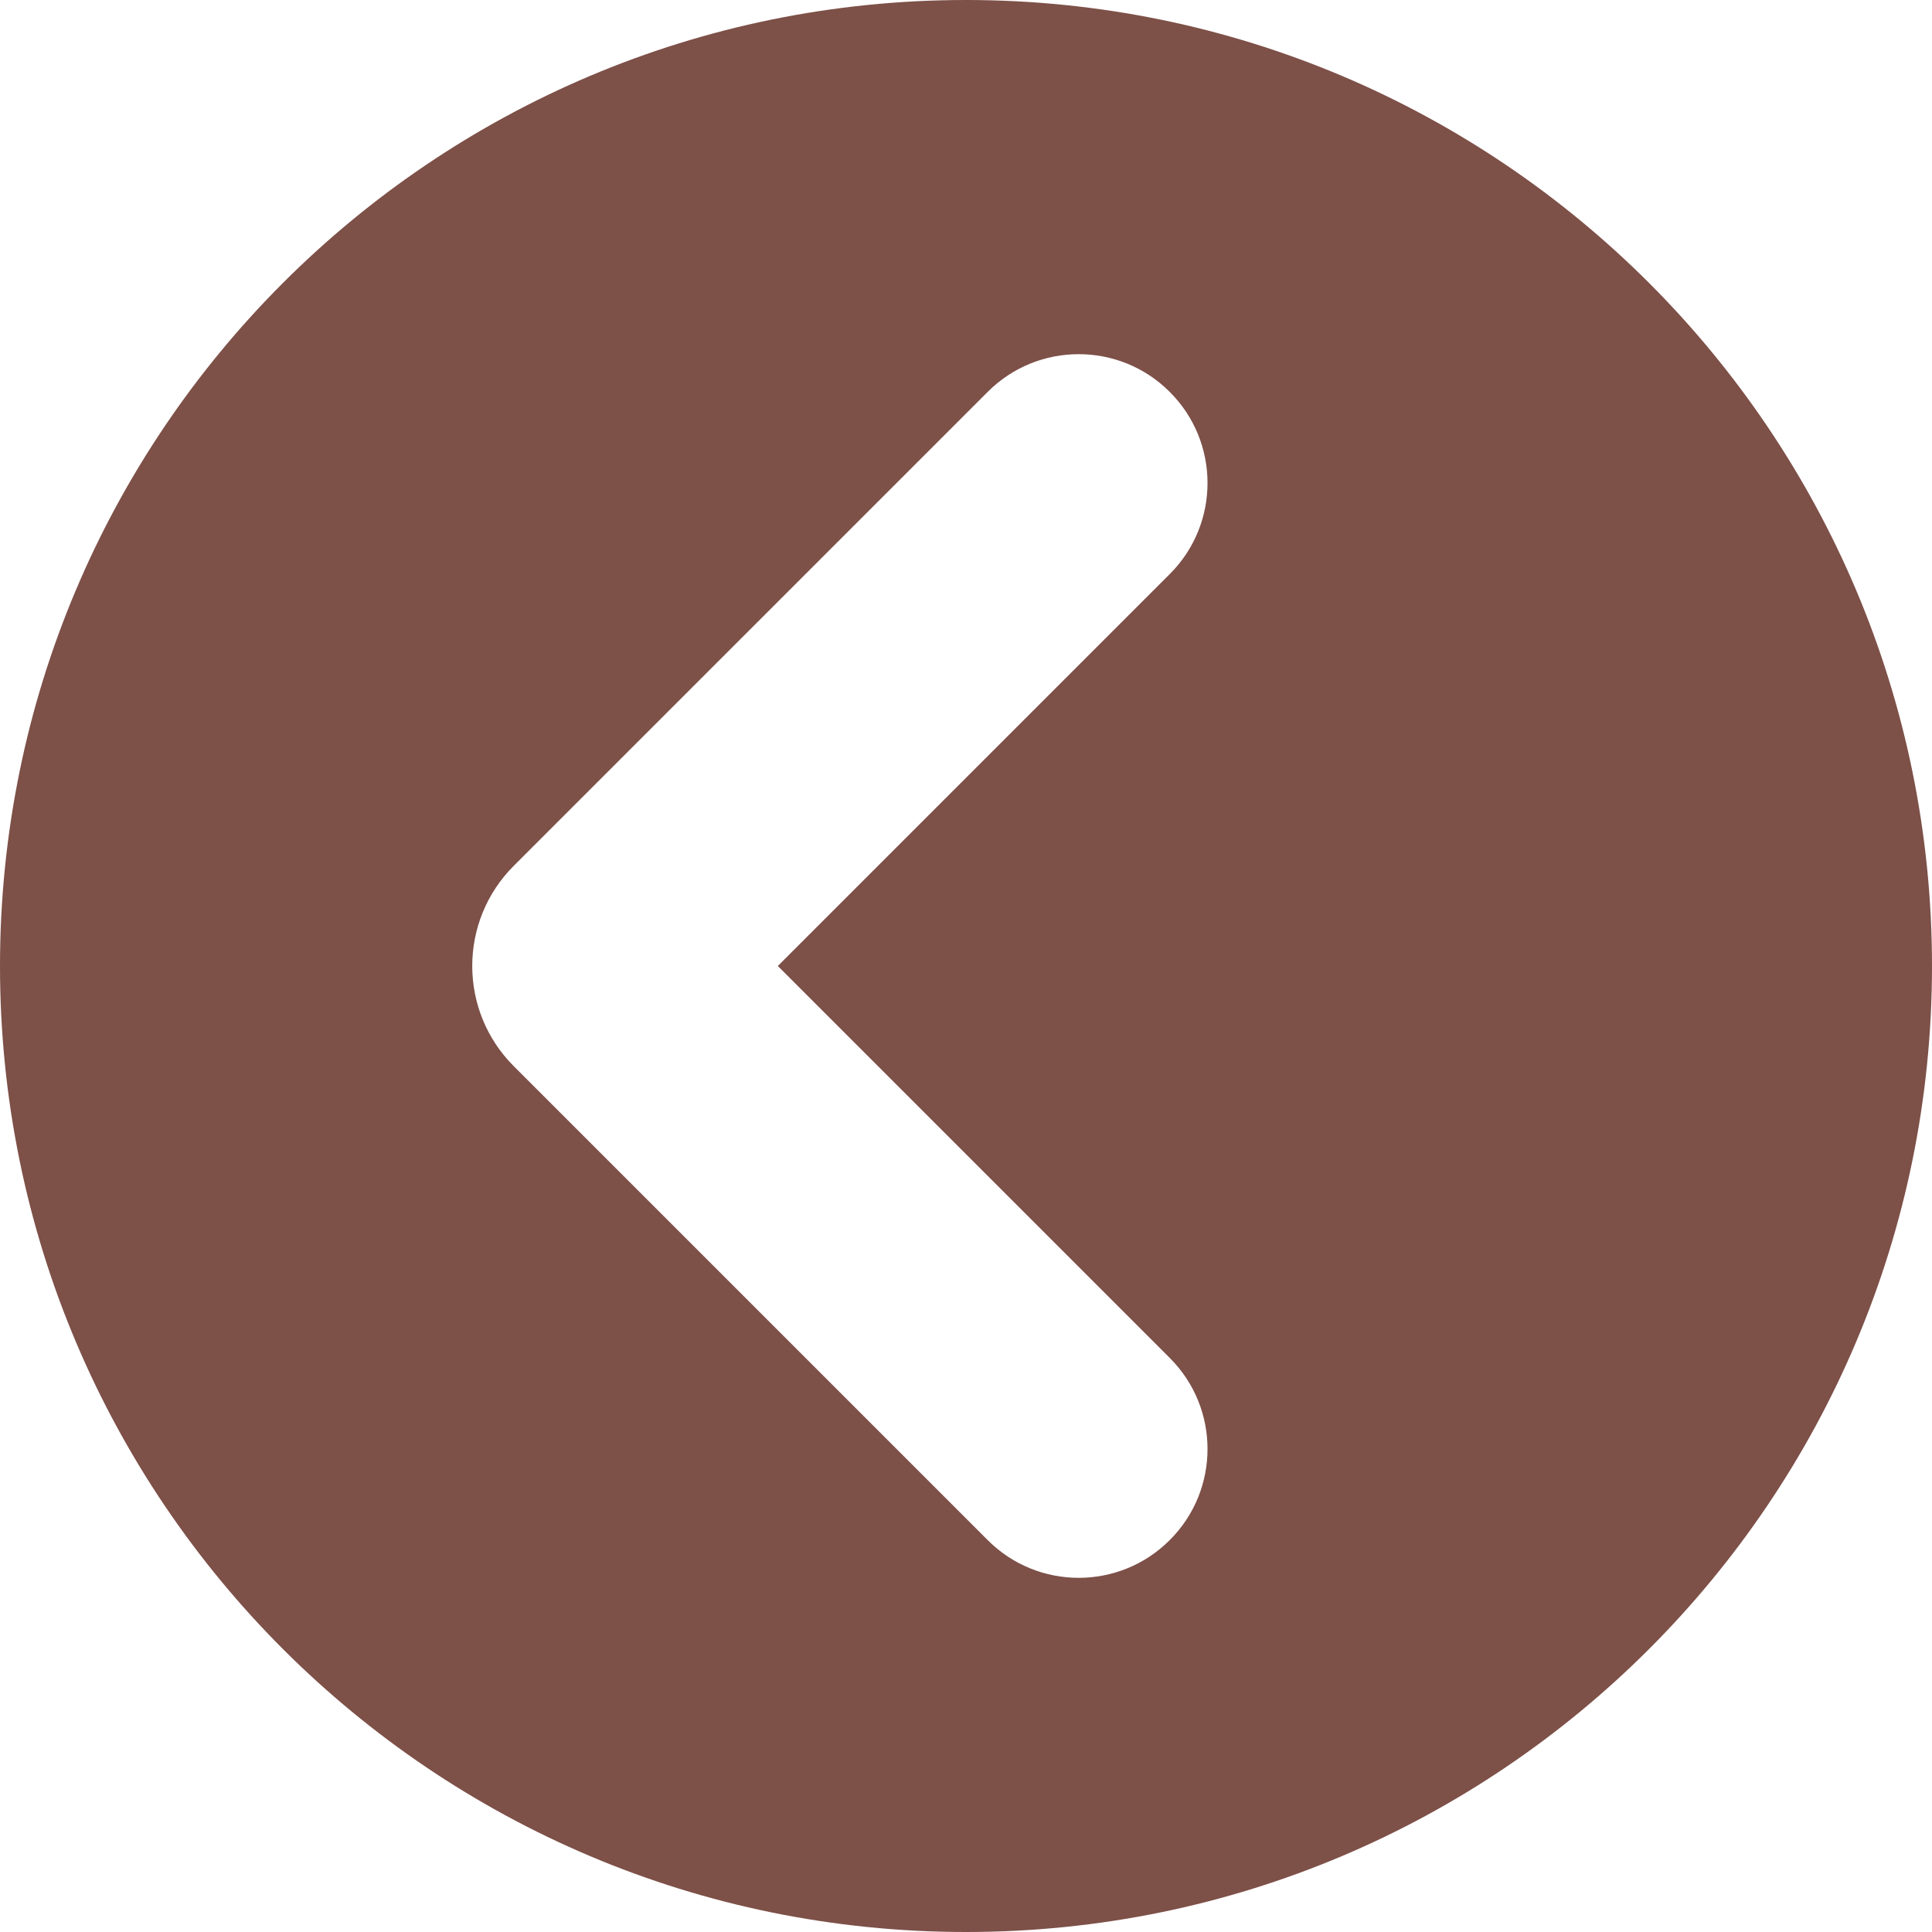 <svg width="15" height="15" viewBox="0 0 15 15" fill="none" xmlns="http://www.w3.org/2000/svg">
<path fill-rule="evenodd" clip-rule="evenodd" d="M7.5 15C11.642 15 15 11.642 15 7.5C15 3.358 11.642 0 7.5 0C3.358 0 0 3.358 0 7.5C0 11.642 3.358 15 7.5 15ZM7.668 11.957C8.058 12.348 8.692 12.348 9.082 11.957C9.473 11.567 9.473 10.933 9.082 10.543L6.039 7.5L9.082 4.457C9.473 4.067 9.473 3.433 9.082 3.043C8.692 2.652 8.058 2.652 7.668 3.043L3.989 6.722C3.559 7.152 3.559 7.848 3.989 8.278L7.668 11.957Z" fill="#7D5048"/>
</svg>

